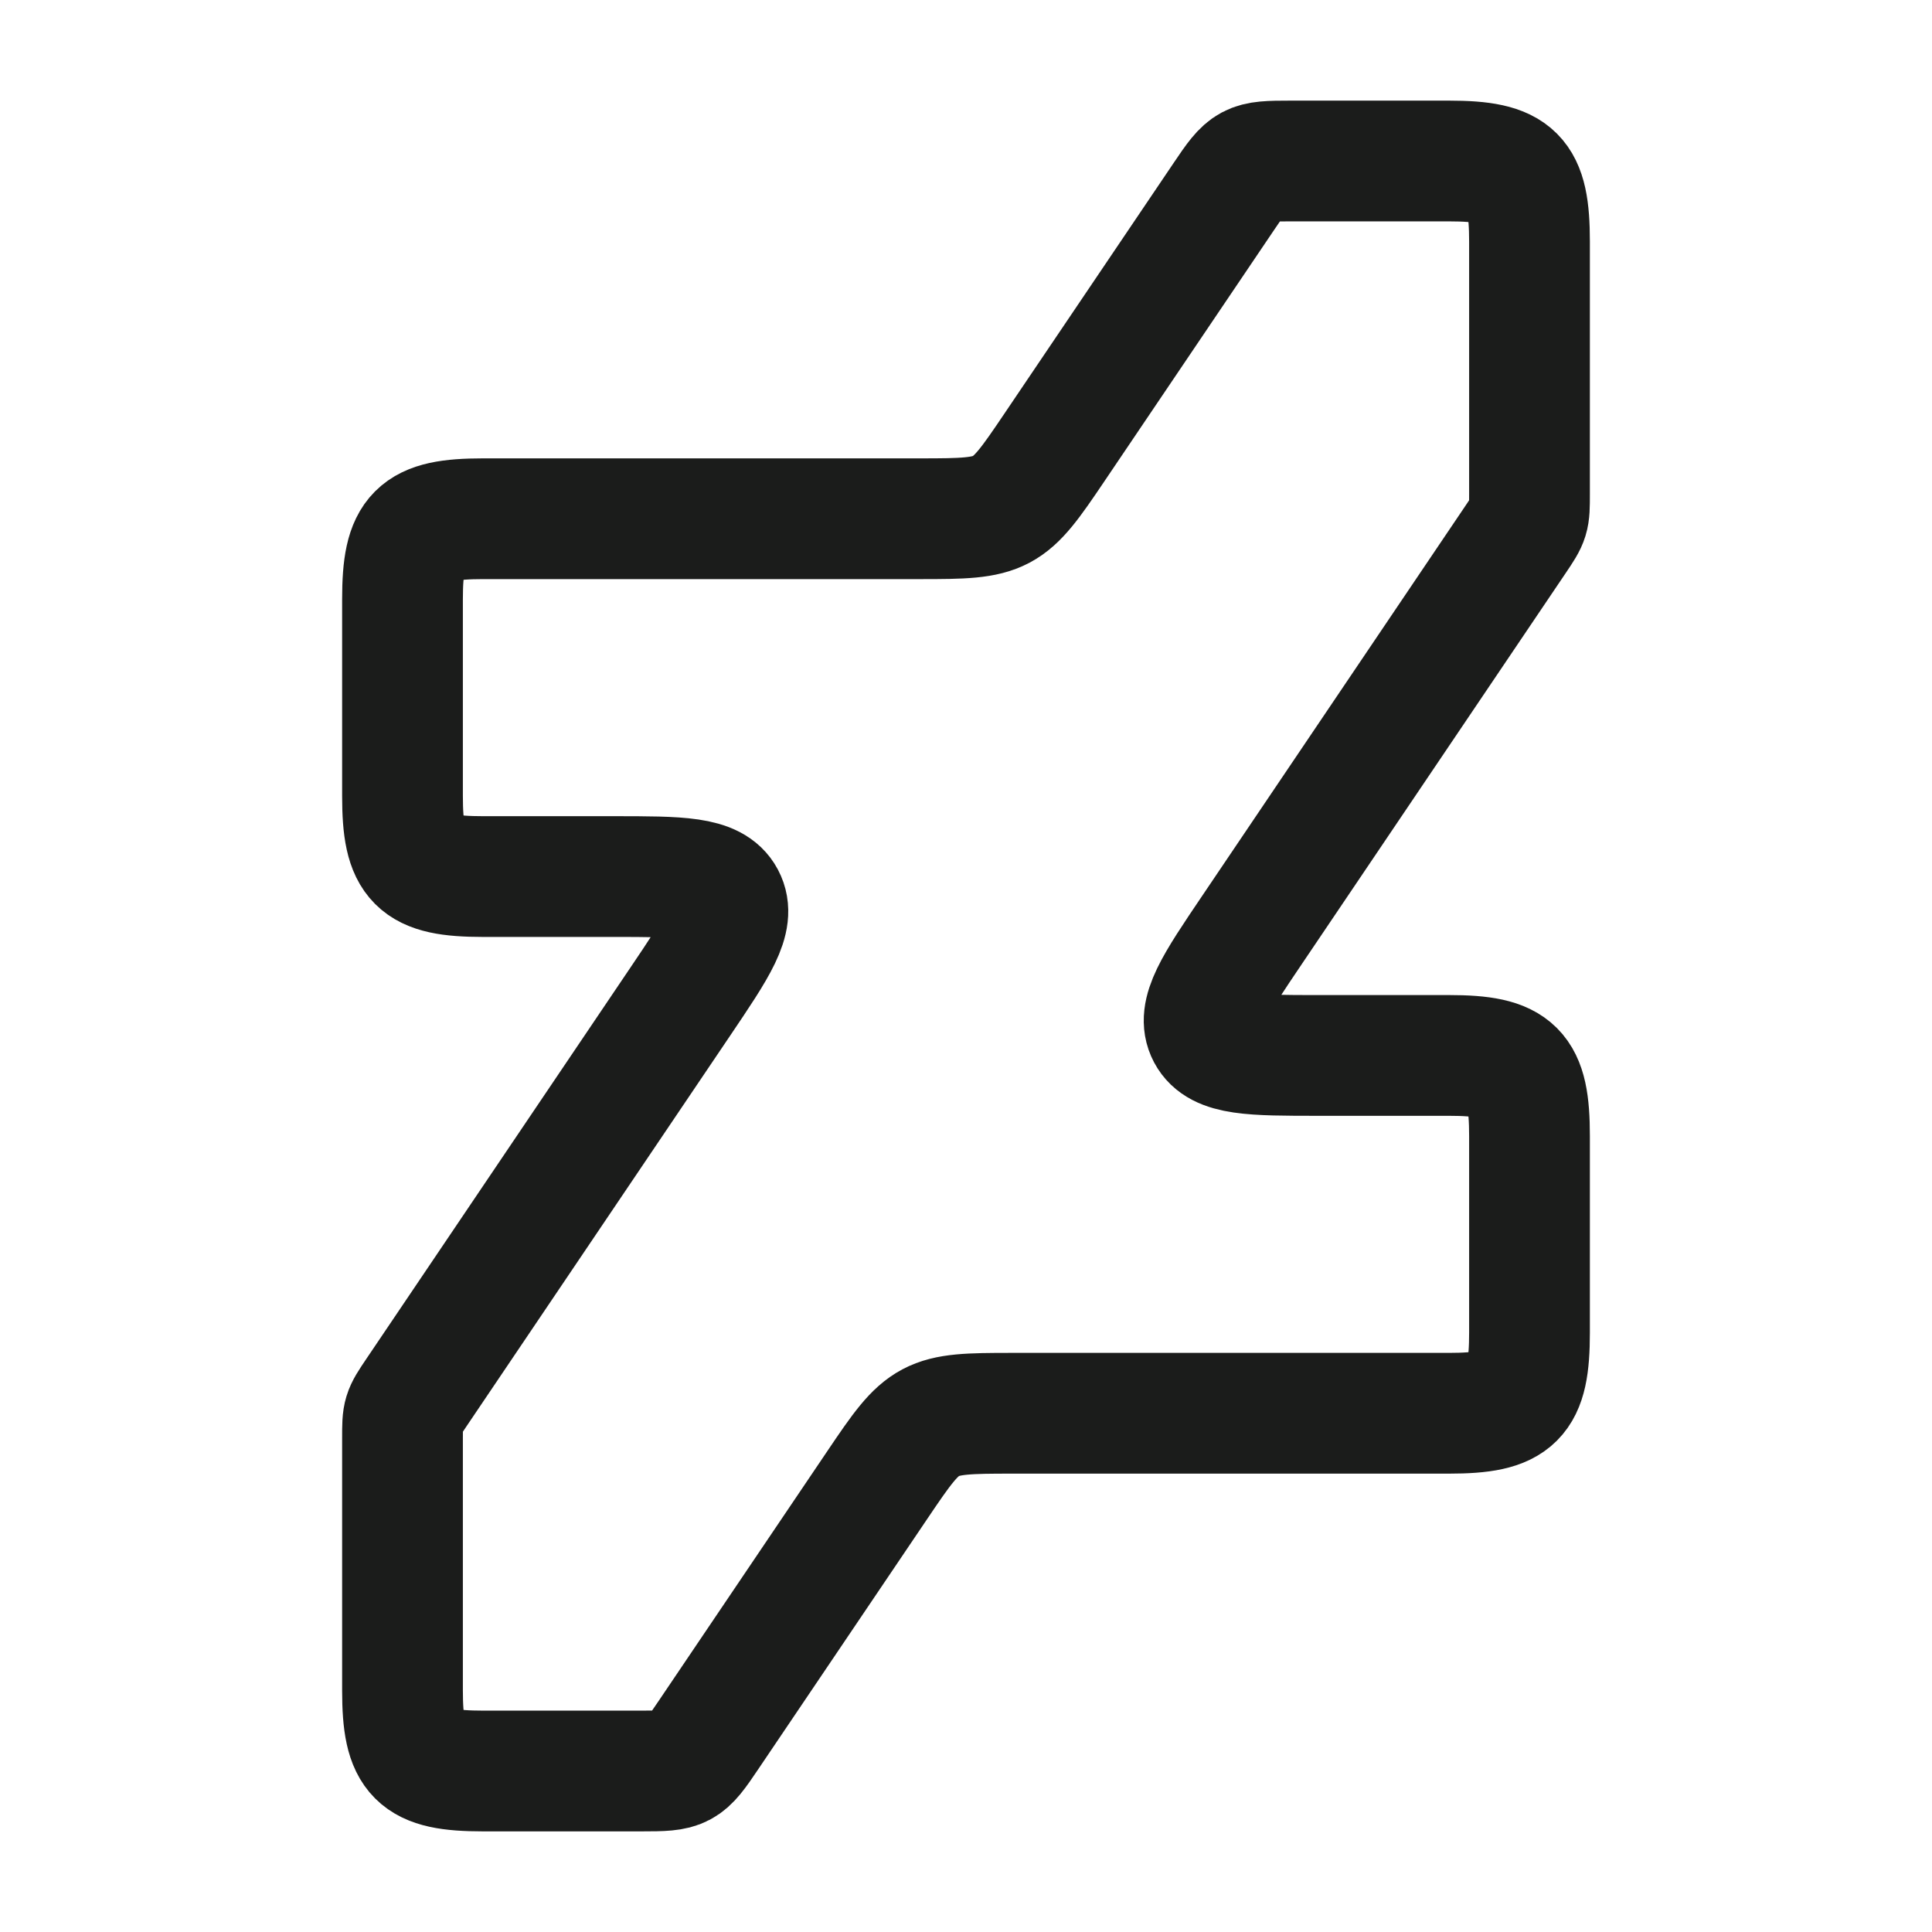 <svg width="24" height="24" viewBox="0 0 24 24" fill="none" xmlns="http://www.w3.org/2000/svg">
<path fill-rule="evenodd" clip-rule="evenodd" d="M18 2C18.827 2 19 2.173 19 3V6.139C19 6.442 18.999 6.446 18.829 6.698L15.553 11.552C15.09 12.238 14.858 12.58 14.999 12.846C15.14 13.111 15.554 13.111 16.382 13.111H18C18.827 13.111 19 13.284 19 14.111V16.556C19 17.383 18.827 17.556 18 17.556H12.563C11.521 17.556 11.487 17.574 10.905 18.437L8.797 21.559C8.506 21.991 8.489 22 7.968 22H6C5.173 22 5 21.827 5 21V17.861C5 17.558 5.001 17.554 5.171 17.302L8.447 12.448C8.91 11.762 9.142 11.42 9.001 11.154C8.86 10.889 8.446 10.889 7.618 10.889H6C5.173 10.889 5 10.716 5 9.889V7.444C5 6.617 5.173 6.444 6 6.444H11.437C12.479 6.444 12.513 6.426 13.095 5.563L15.203 2.441C15.494 2.009 15.511 2 16.032 2H18Z" stroke="#1B1C1B" stroke-width="1.5" stroke-linecap="round" stroke-linejoin="round"/>
</svg>

